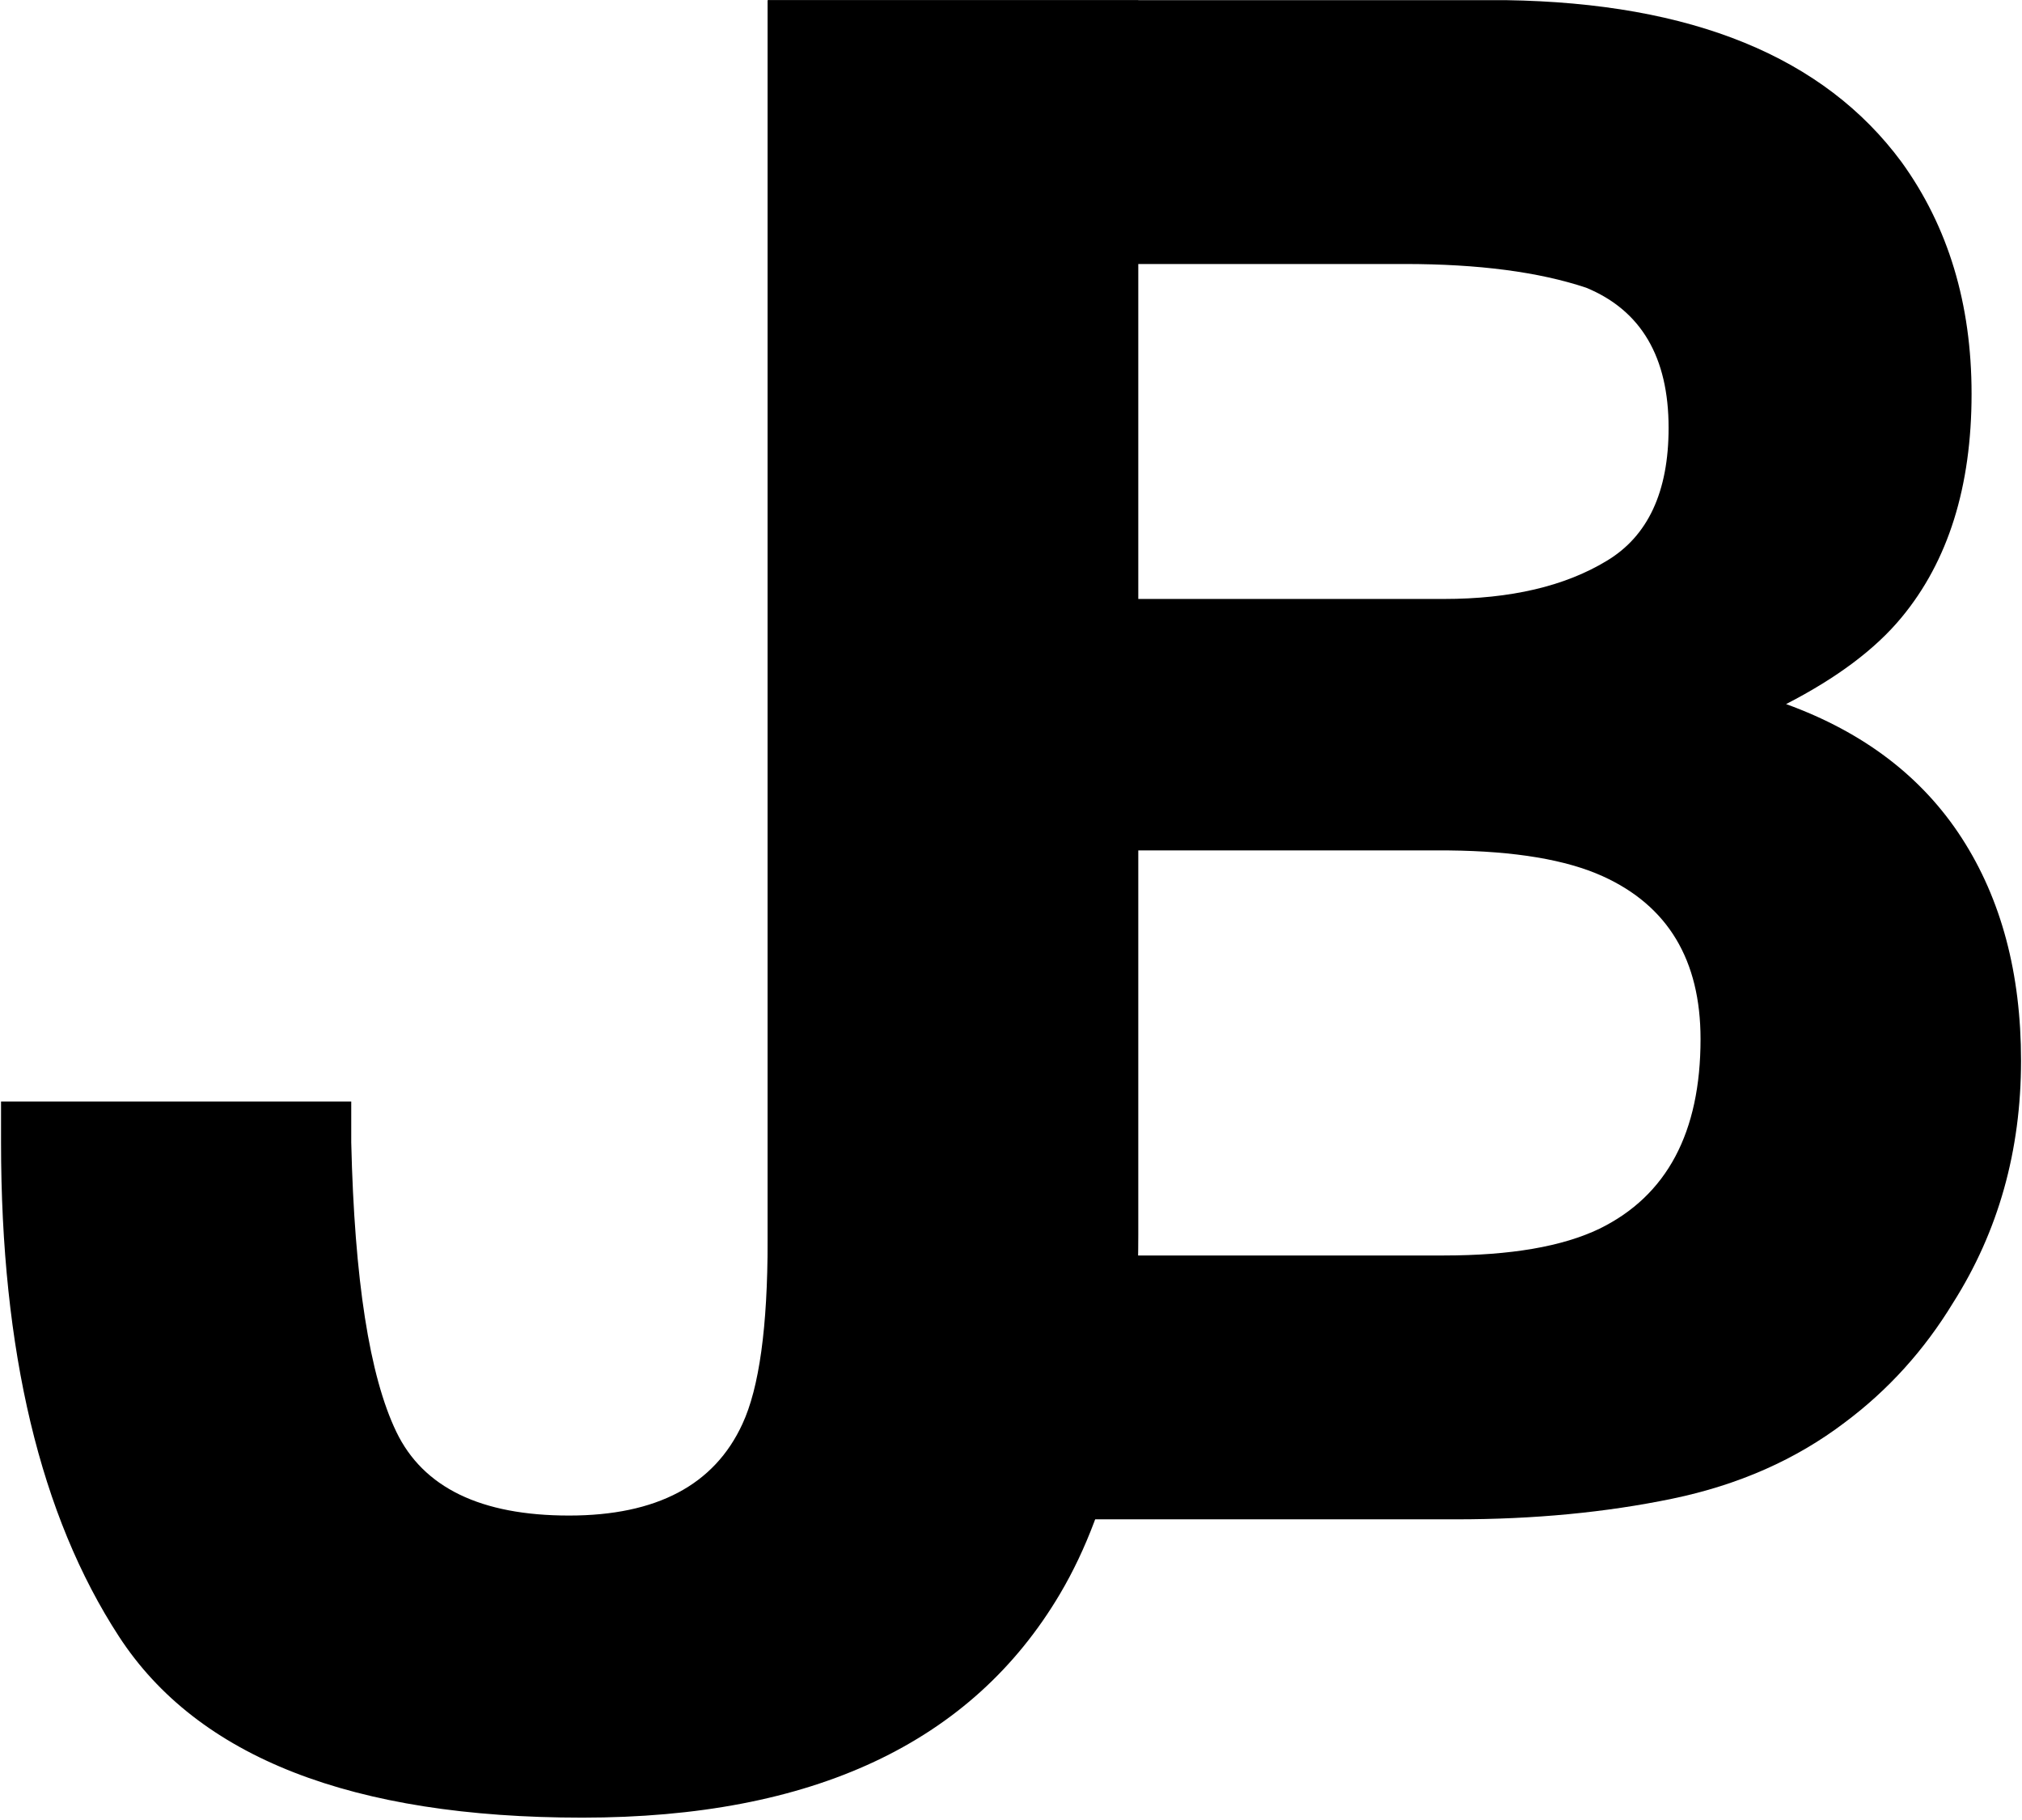 <?xml version="1.0" encoding="UTF-8"?>
<!-- Generated by Pixelmator Pro 3.6.14 -->
<svg width="571" height="514" viewBox="0 0 571 514" xmlns="http://www.w3.org/2000/svg" xmlns:xlink="http://www.w3.org/1999/xlink">
    <g id="text">
        <path id="J" fill="#000000" fill-rule="evenodd" stroke="none" d="M 216.773 350.449 L 216.773 0.07 L 321.445 0.07 L 321.445 348.75 C 321.445 391.344 314.082 425.101 299.355 450.023 C 274.433 492.164 229.461 513.234 164.438 513.234 C 99.414 513.234 55.801 496.186 33.598 462.088 C 11.394 427.99 0.293 381.489 0.293 322.582 L 0.293 311.027 L 99.188 311.027 L 99.188 322.582 C 100.094 361.324 104.342 388.568 111.932 404.314 C 119.522 420.061 135.777 427.934 160.699 427.934 C 185.395 427.934 201.707 419.324 209.637 402.105 C 214.395 391.91 216.773 374.692 216.773 350.449 Z"/>
        <path id="B" fill="#000000" fill-rule="evenodd" stroke="none" d="M 411.252 429 L 216.854 429 L 216.854 0.043 L 425.221 0.043 C 477.798 0.819 515.047 16.049 536.971 45.732 C 550.163 63.969 556.76 85.795 556.76 111.211 C 556.76 137.402 550.163 158.452 536.971 174.361 C 529.598 183.286 518.734 191.434 504.377 198.807 C 526.3 206.761 542.839 219.372 553.995 236.639 C 565.151 253.906 570.729 274.859 570.729 299.498 C 570.729 324.914 564.326 347.71 551.521 367.887 C 543.373 381.273 533.188 392.526 520.965 401.645 C 507.19 412.121 490.942 419.299 472.22 423.18 C 453.498 427.06 433.175 429 411.252 429 Z M 409.215 240.131 L 302.412 240.131 L 302.412 354.5 L 407.76 354.5 C 426.579 354.5 441.227 351.978 451.703 346.934 C 470.716 337.621 480.223 319.772 480.223 293.387 C 480.223 271.075 471.007 255.749 452.576 247.406 C 442.294 242.75 427.84 240.325 409.215 240.131 Z M 453.74 158.355 C 465.381 151.371 471.201 138.858 471.201 120.814 C 471.201 100.831 463.441 87.639 447.92 81.236 C 434.533 76.774 417.46 74.543 396.701 74.543 L 302.412 74.543 L 302.412 169.123 L 407.76 169.123 C 426.579 169.123 441.906 165.534 453.74 158.355 Z"/>
    </g>
    <g id="header">
        <filter id="filter1" x="0" y="0" width="571" height="514" filterUnits="userSpaceOnUse" primitiveUnits="userSpaceOnUse" color-interpolation-filters="sRGB">
            <feGaussianBlur stdDeviation="0"/>
            <feOffset dx="-0" dy="10" result="offsetblur"/>
            <feFlood flood-color="#000000" flood-opacity="0.153"/>
            <feComposite in2="offsetblur" operator="in"/>
            <feMerge>
                <feMergeNode/>
                <feMergeNode in="SourceGraphic"/>
            </feMerge>
        </filter>
        <path id="green" fill="#5cc83b" fill-rule="evenodd" stroke="none" visibility="hidden" filter="url(#filter1)" d="M -226 -76 L 798 -76 L 798 -136 L -226 -136 Z"/>
        <filter id="filter2" x="0" y="0" width="571" height="514" filterUnits="userSpaceOnUse" primitiveUnits="userSpaceOnUse" color-interpolation-filters="sRGB">
            <feGaussianBlur stdDeviation="0"/>
            <feOffset dx="-0" dy="9" result="offsetblur"/>
            <feFlood flood-color="#000000" flood-opacity="0.153"/>
            <feComposite in2="offsetblur" operator="in"/>
            <feMerge>
                <feMergeNode/>
                <feMergeNode in="SourceGraphic"/>
            </feMerge>
        </filter>
        <path id="red" fill="#b83b37" fill-rule="evenodd" stroke="none" visibility="hidden" filter="url(#filter2)" d="M -226 -136 L 798 -136 L 798 -186 L -226 -186 Z"/>
        <filter id="filter3" x="0" y="0" width="571" height="514" filterUnits="userSpaceOnUse" primitiveUnits="userSpaceOnUse" color-interpolation-filters="sRGB">
            <feGaussianBlur stdDeviation="0"/>
            <feOffset dx="-0" dy="8" result="offsetblur"/>
            <feFlood flood-color="#000000" flood-opacity="0.153"/>
            <feComposite in2="offsetblur" operator="in"/>
            <feMerge>
                <feMergeNode/>
                <feMergeNode in="SourceGraphic"/>
            </feMerge>
        </filter>
        <path id="blue" fill="#4294f7" fill-rule="evenodd" stroke="none" visibility="hidden" filter="url(#filter3)" d="M -226 -186 L 798 -186 L 798 -226 L -226 -226 Z"/>
        <filter id="filter4" x="0" y="0" width="571" height="514" filterUnits="userSpaceOnUse" primitiveUnits="userSpaceOnUse" color-interpolation-filters="sRGB">
            <feGaussianBlur stdDeviation="0"/>
            <feOffset dx="-0" dy="7" result="offsetblur"/>
            <feFlood flood-color="#000000" flood-opacity="0.153"/>
            <feComposite in2="offsetblur" operator="in"/>
            <feMerge>
                <feMergeNode/>
                <feMergeNode in="SourceGraphic"/>
            </feMerge>
        </filter>
        <path id="yellow" fill="#fdf451" fill-rule="evenodd" stroke="none" visibility="hidden" filter="url(#filter4)" d="M -226 -226 L 798 -226 L 798 -256 L -226 -256 Z"/>
    </g>
</svg>
